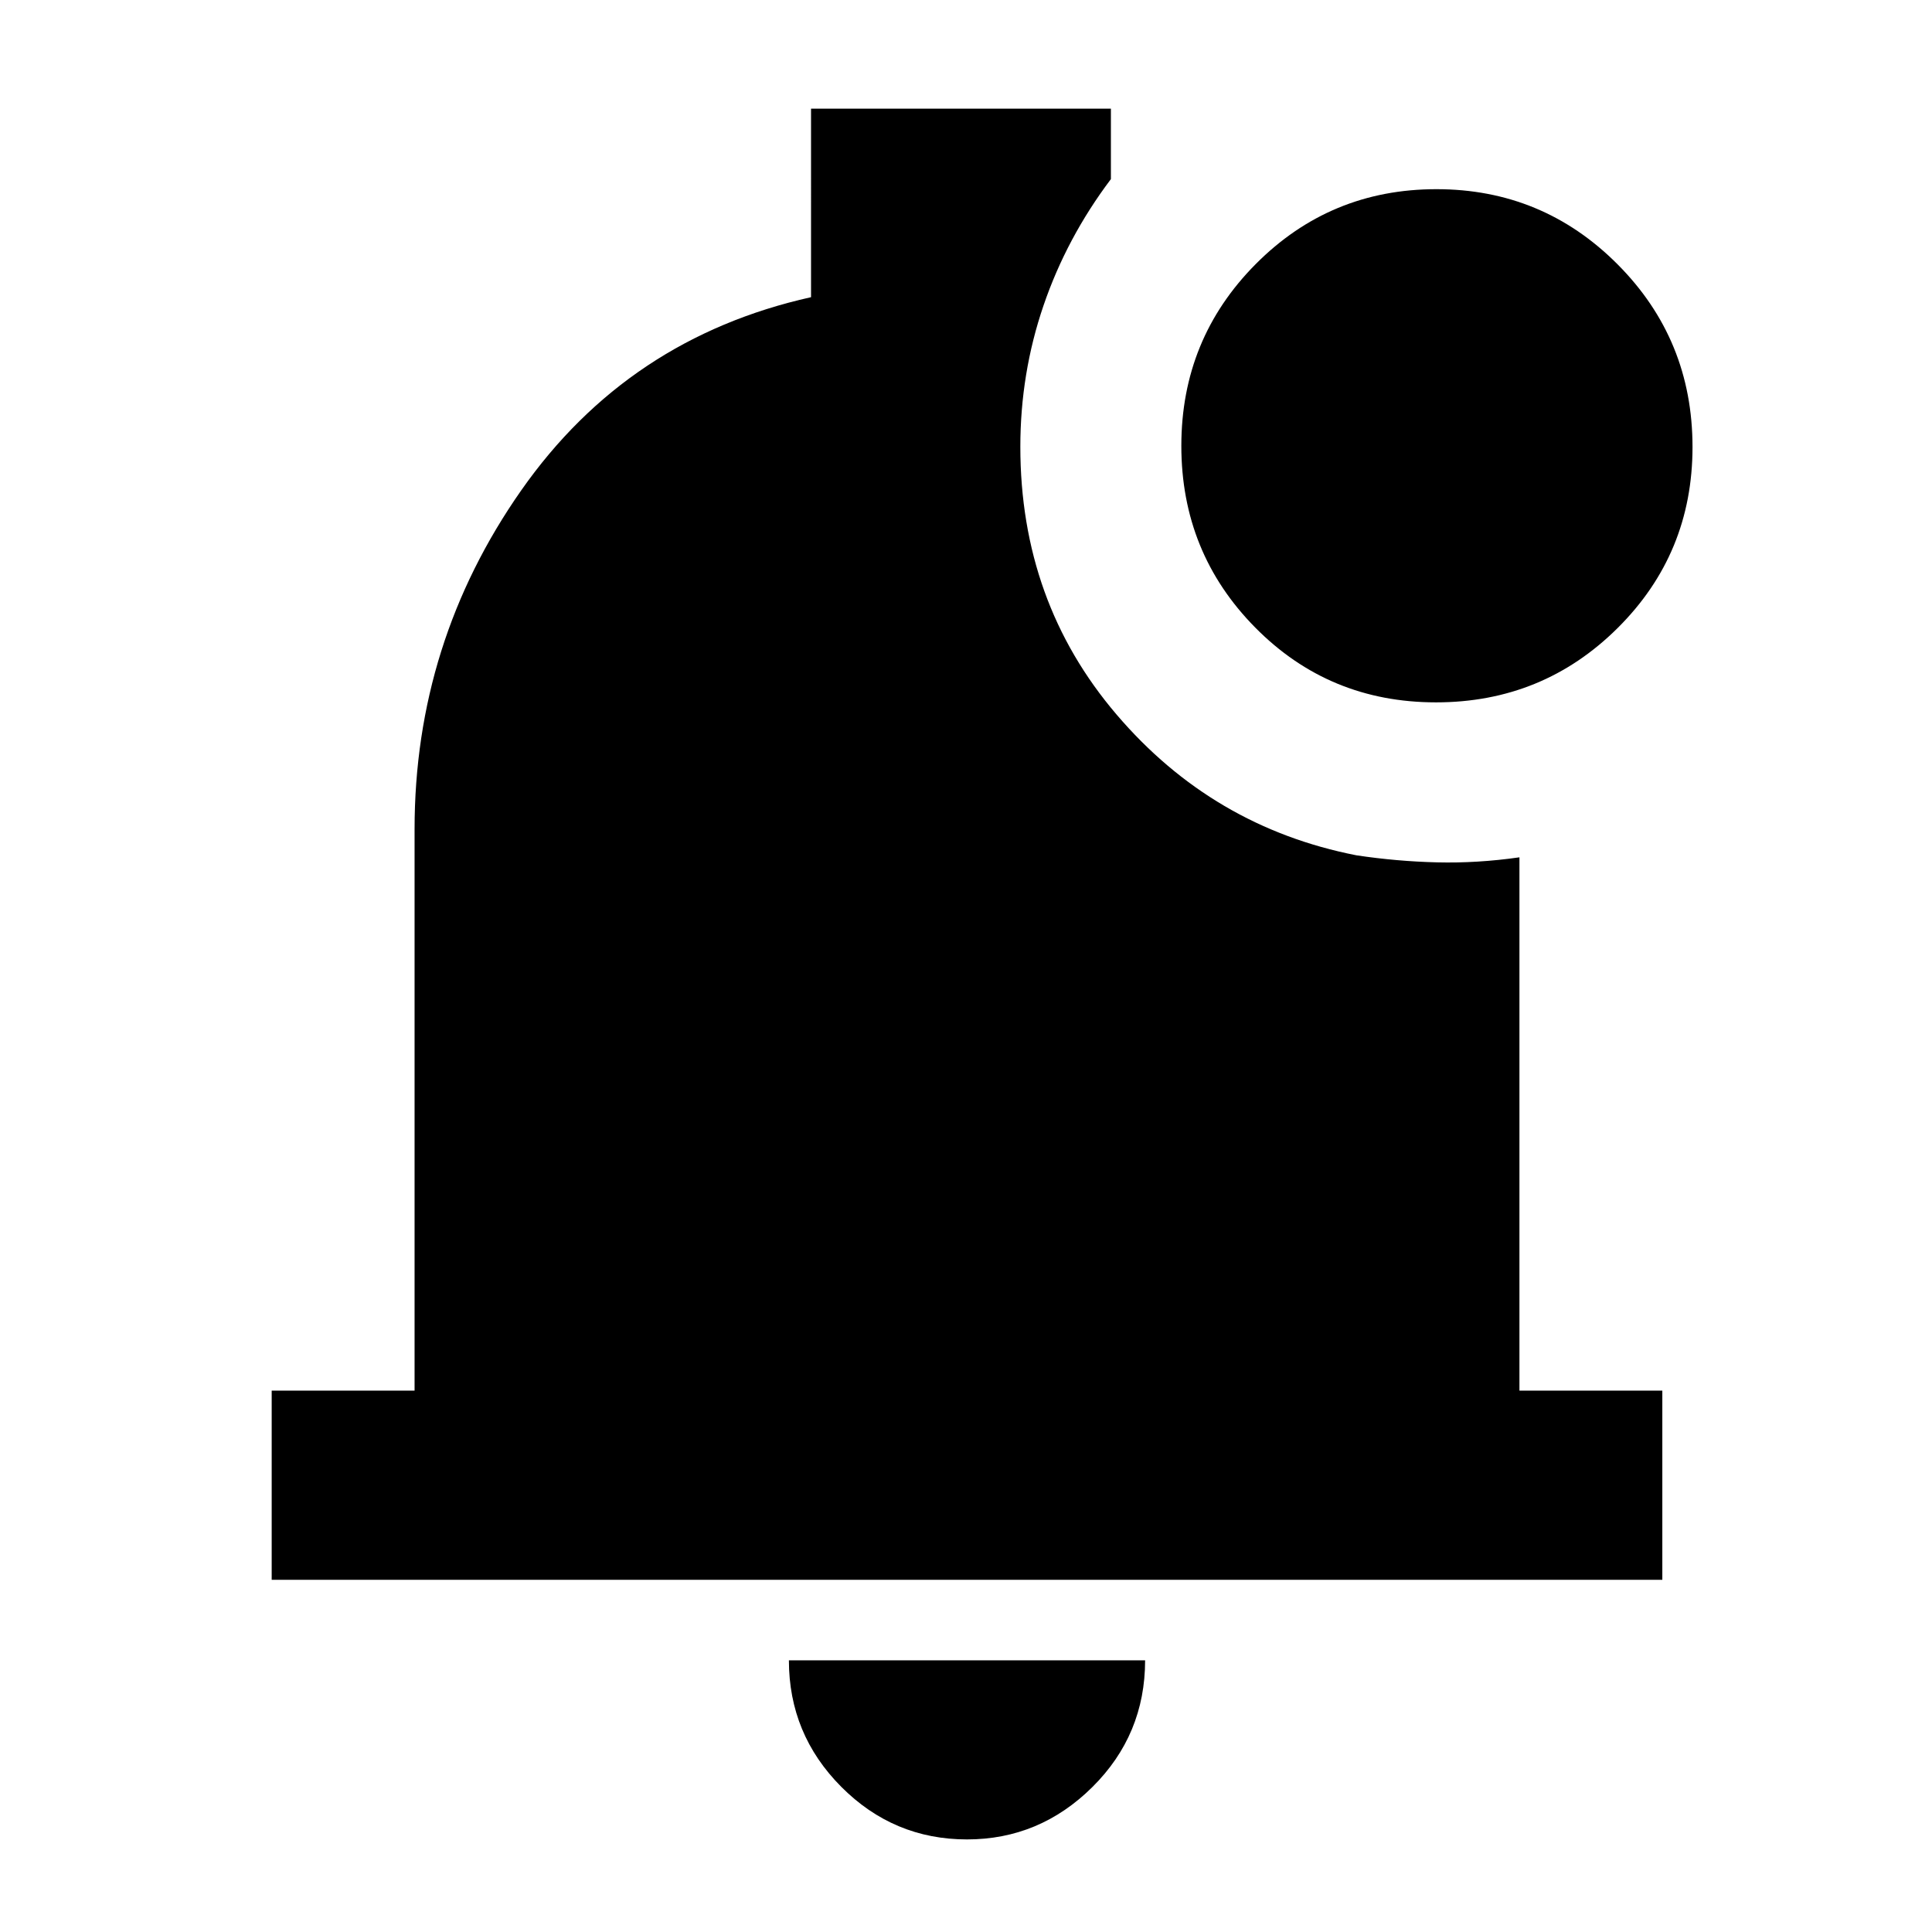 <svg xmlns="http://www.w3.org/2000/svg" height="48" viewBox="0 -960 960 960" width="48"><path d="M480.5-46q-36.45 0-62.48-26.14Q392-98.29 392-135h177q0 37-26.23 63T480.5-46ZM135-175v-94h71v-279q0-92.69 53-168.35 53-75.65 144-95.98V-906h149v35q-22 29.18-33.5 62.86Q507-774.45 507-738q0 77 47.77 133 47.76 56 119.23 70 20 3 40 3.5t41-2.5v265h71v94H135Zm578.53-436q-53.11 0-89.82-37.18Q587-685.36 587-738.47q0-53.11 36.97-90.32Q660.95-866 713.76-866q52.82 0 90.03 37.37T841-737.88q0 52.96-37.18 89.92T713.53-611Z"/></svg>